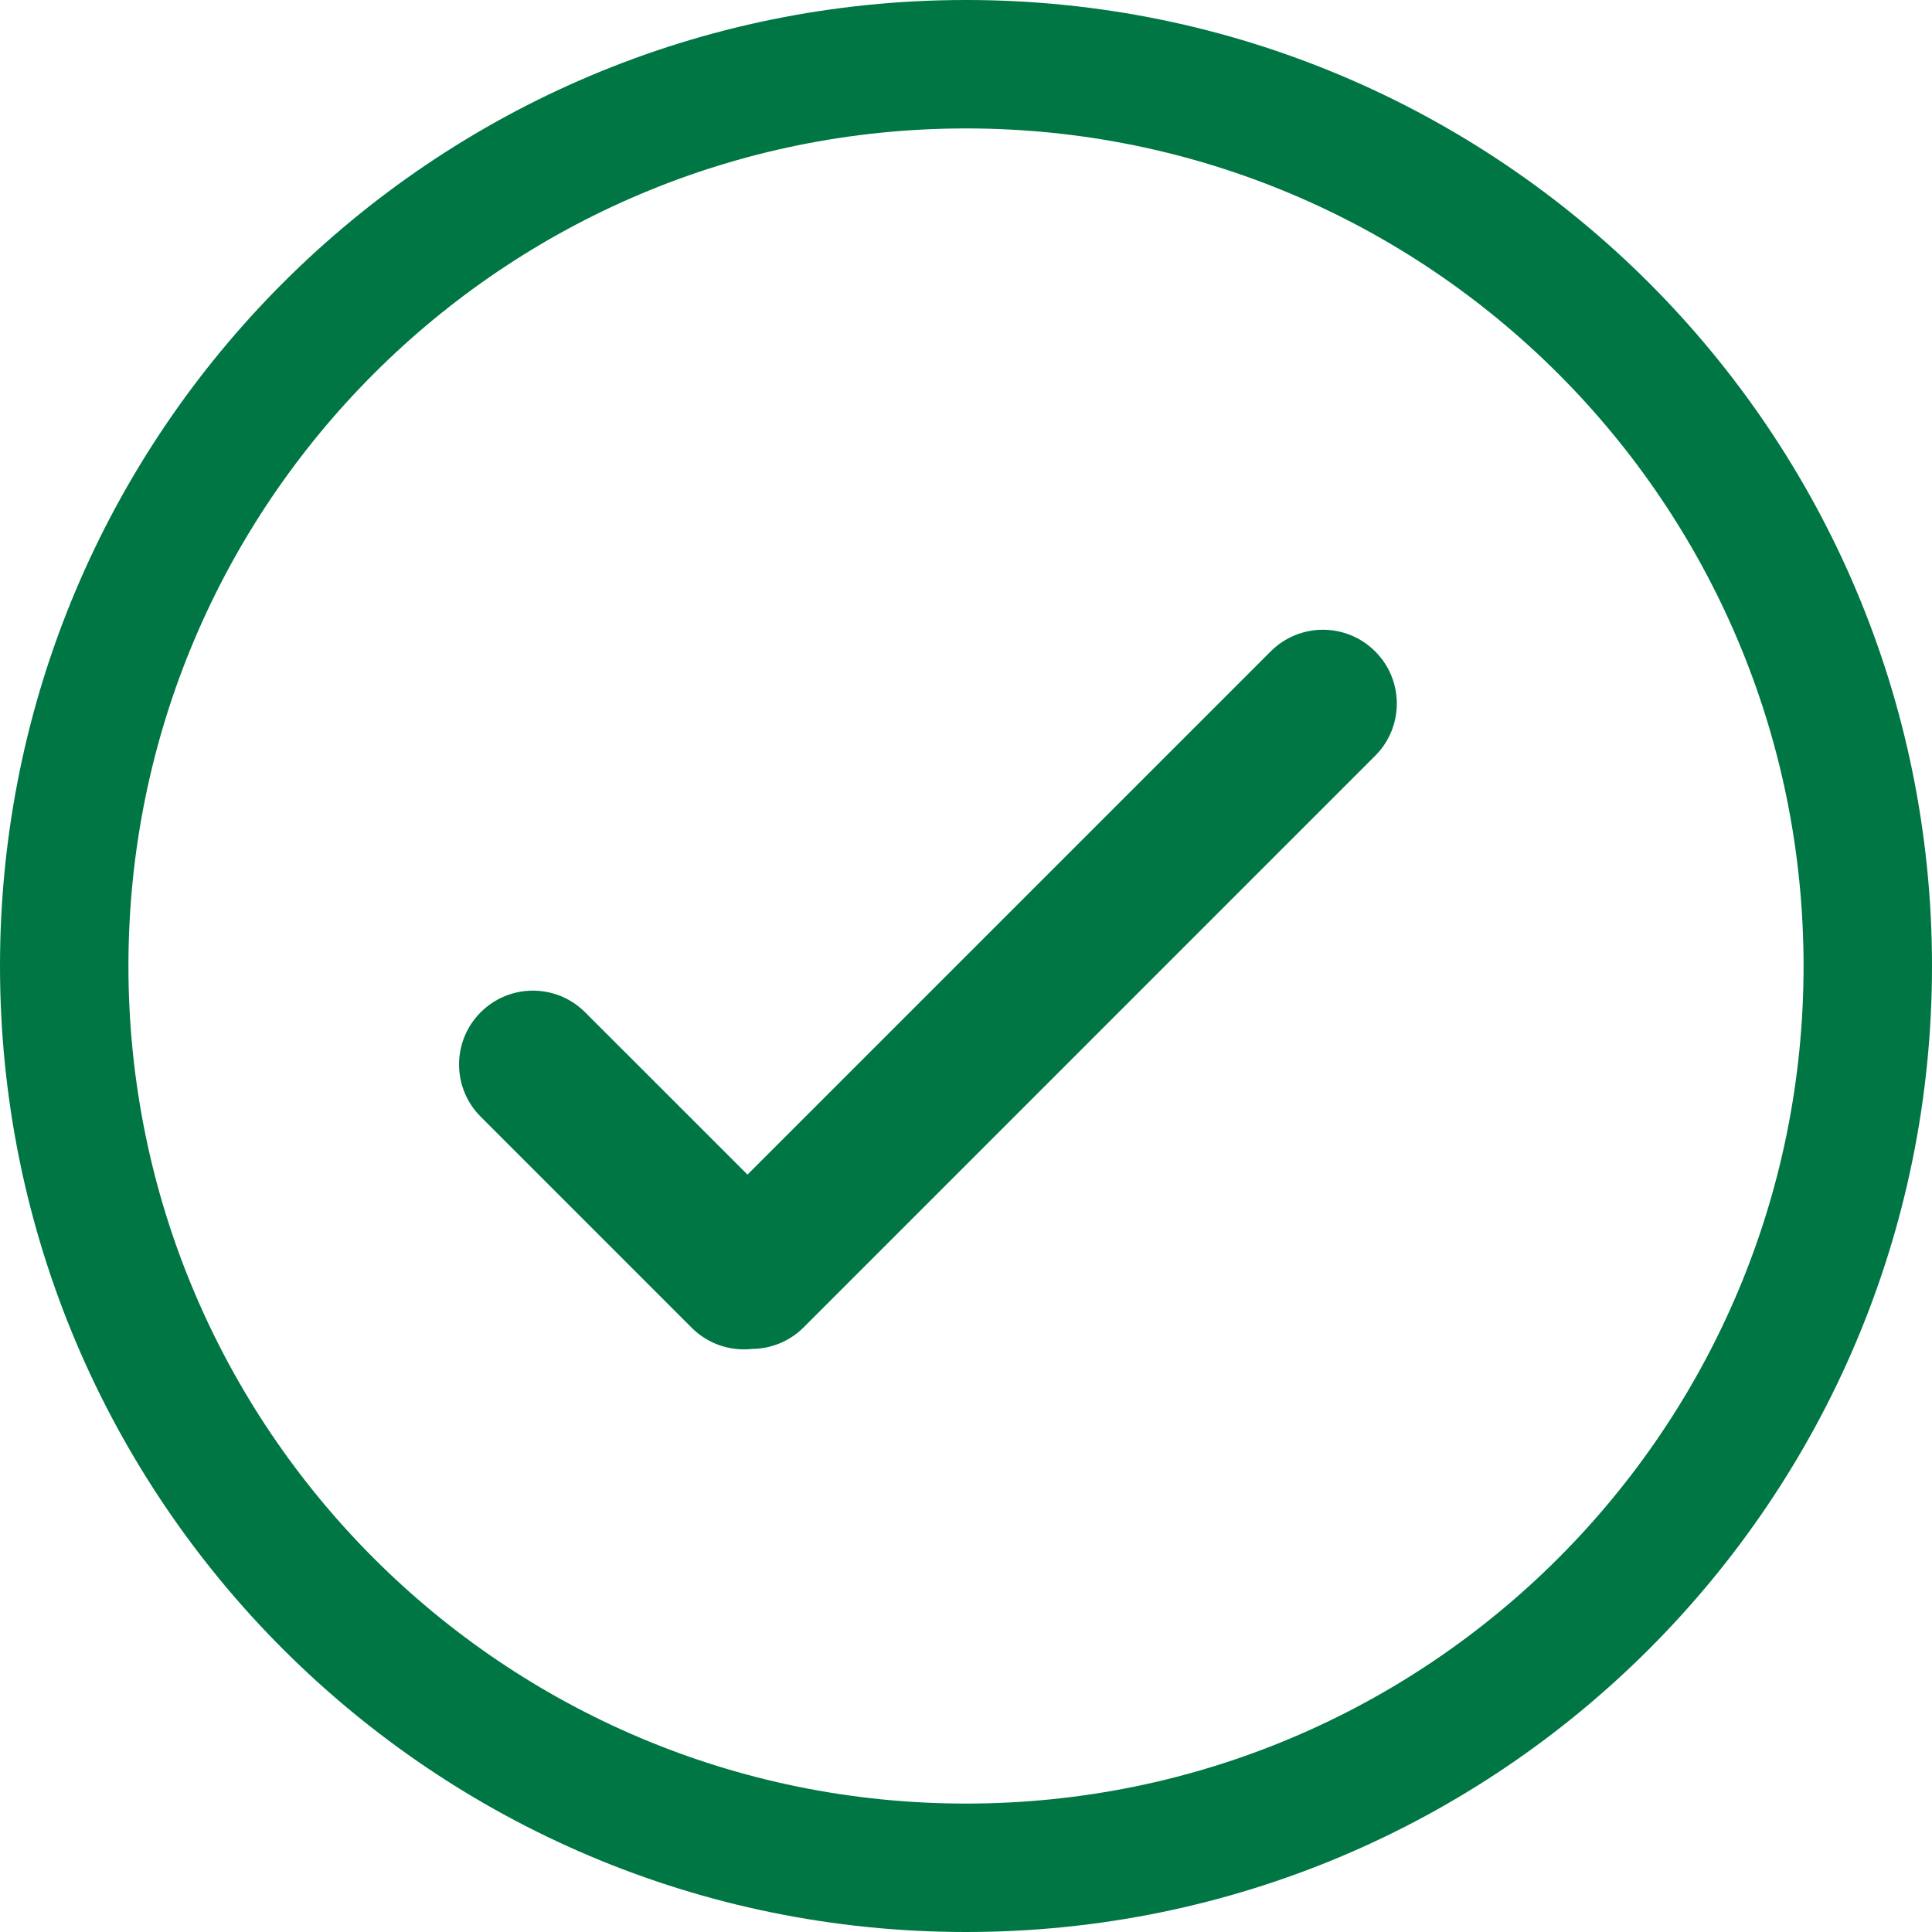 <svg width="40" height="40" viewBox="0 0 40 40" fill="none" xmlns="http://www.w3.org/2000/svg">
<g id="Frame 22" clip-path="url(#clip0_6926_8766)">
<path id="Union" fill-rule="evenodd" clip-rule="evenodd" d="M37.341 20C37.341 29.577 29.577 37.341 20 37.341C10.423 37.341 2.659 29.577 2.659 20C2.659 10.423 10.423 2.659 20 2.659C29.577 2.659 37.341 10.423 37.341 20ZM40 20C40 31.046 31.046 40 20 40C8.954 40 0 31.046 0 20C0 8.954 8.954 0 20 0C31.046 0 40 8.954 40 20ZM28.471 13.486C27.874 12.889 26.906 12.889 26.309 13.486L15.476 24.319L12.114 20.958C11.517 20.361 10.549 20.361 9.952 20.958C9.355 21.555 9.355 22.523 9.952 23.12L14.32 27.489C14.662 27.831 15.125 27.977 15.57 27.928C15.957 27.925 16.344 27.776 16.64 27.48L28.471 15.648C29.069 15.051 29.069 14.083 28.471 13.486Z" fill="#007644"/>
</g>
<defs>
<clipPath id="clip0_6926_8766">
<rect width="40" height="40" fill="white"/>
</clipPath>
</defs>
</svg>
